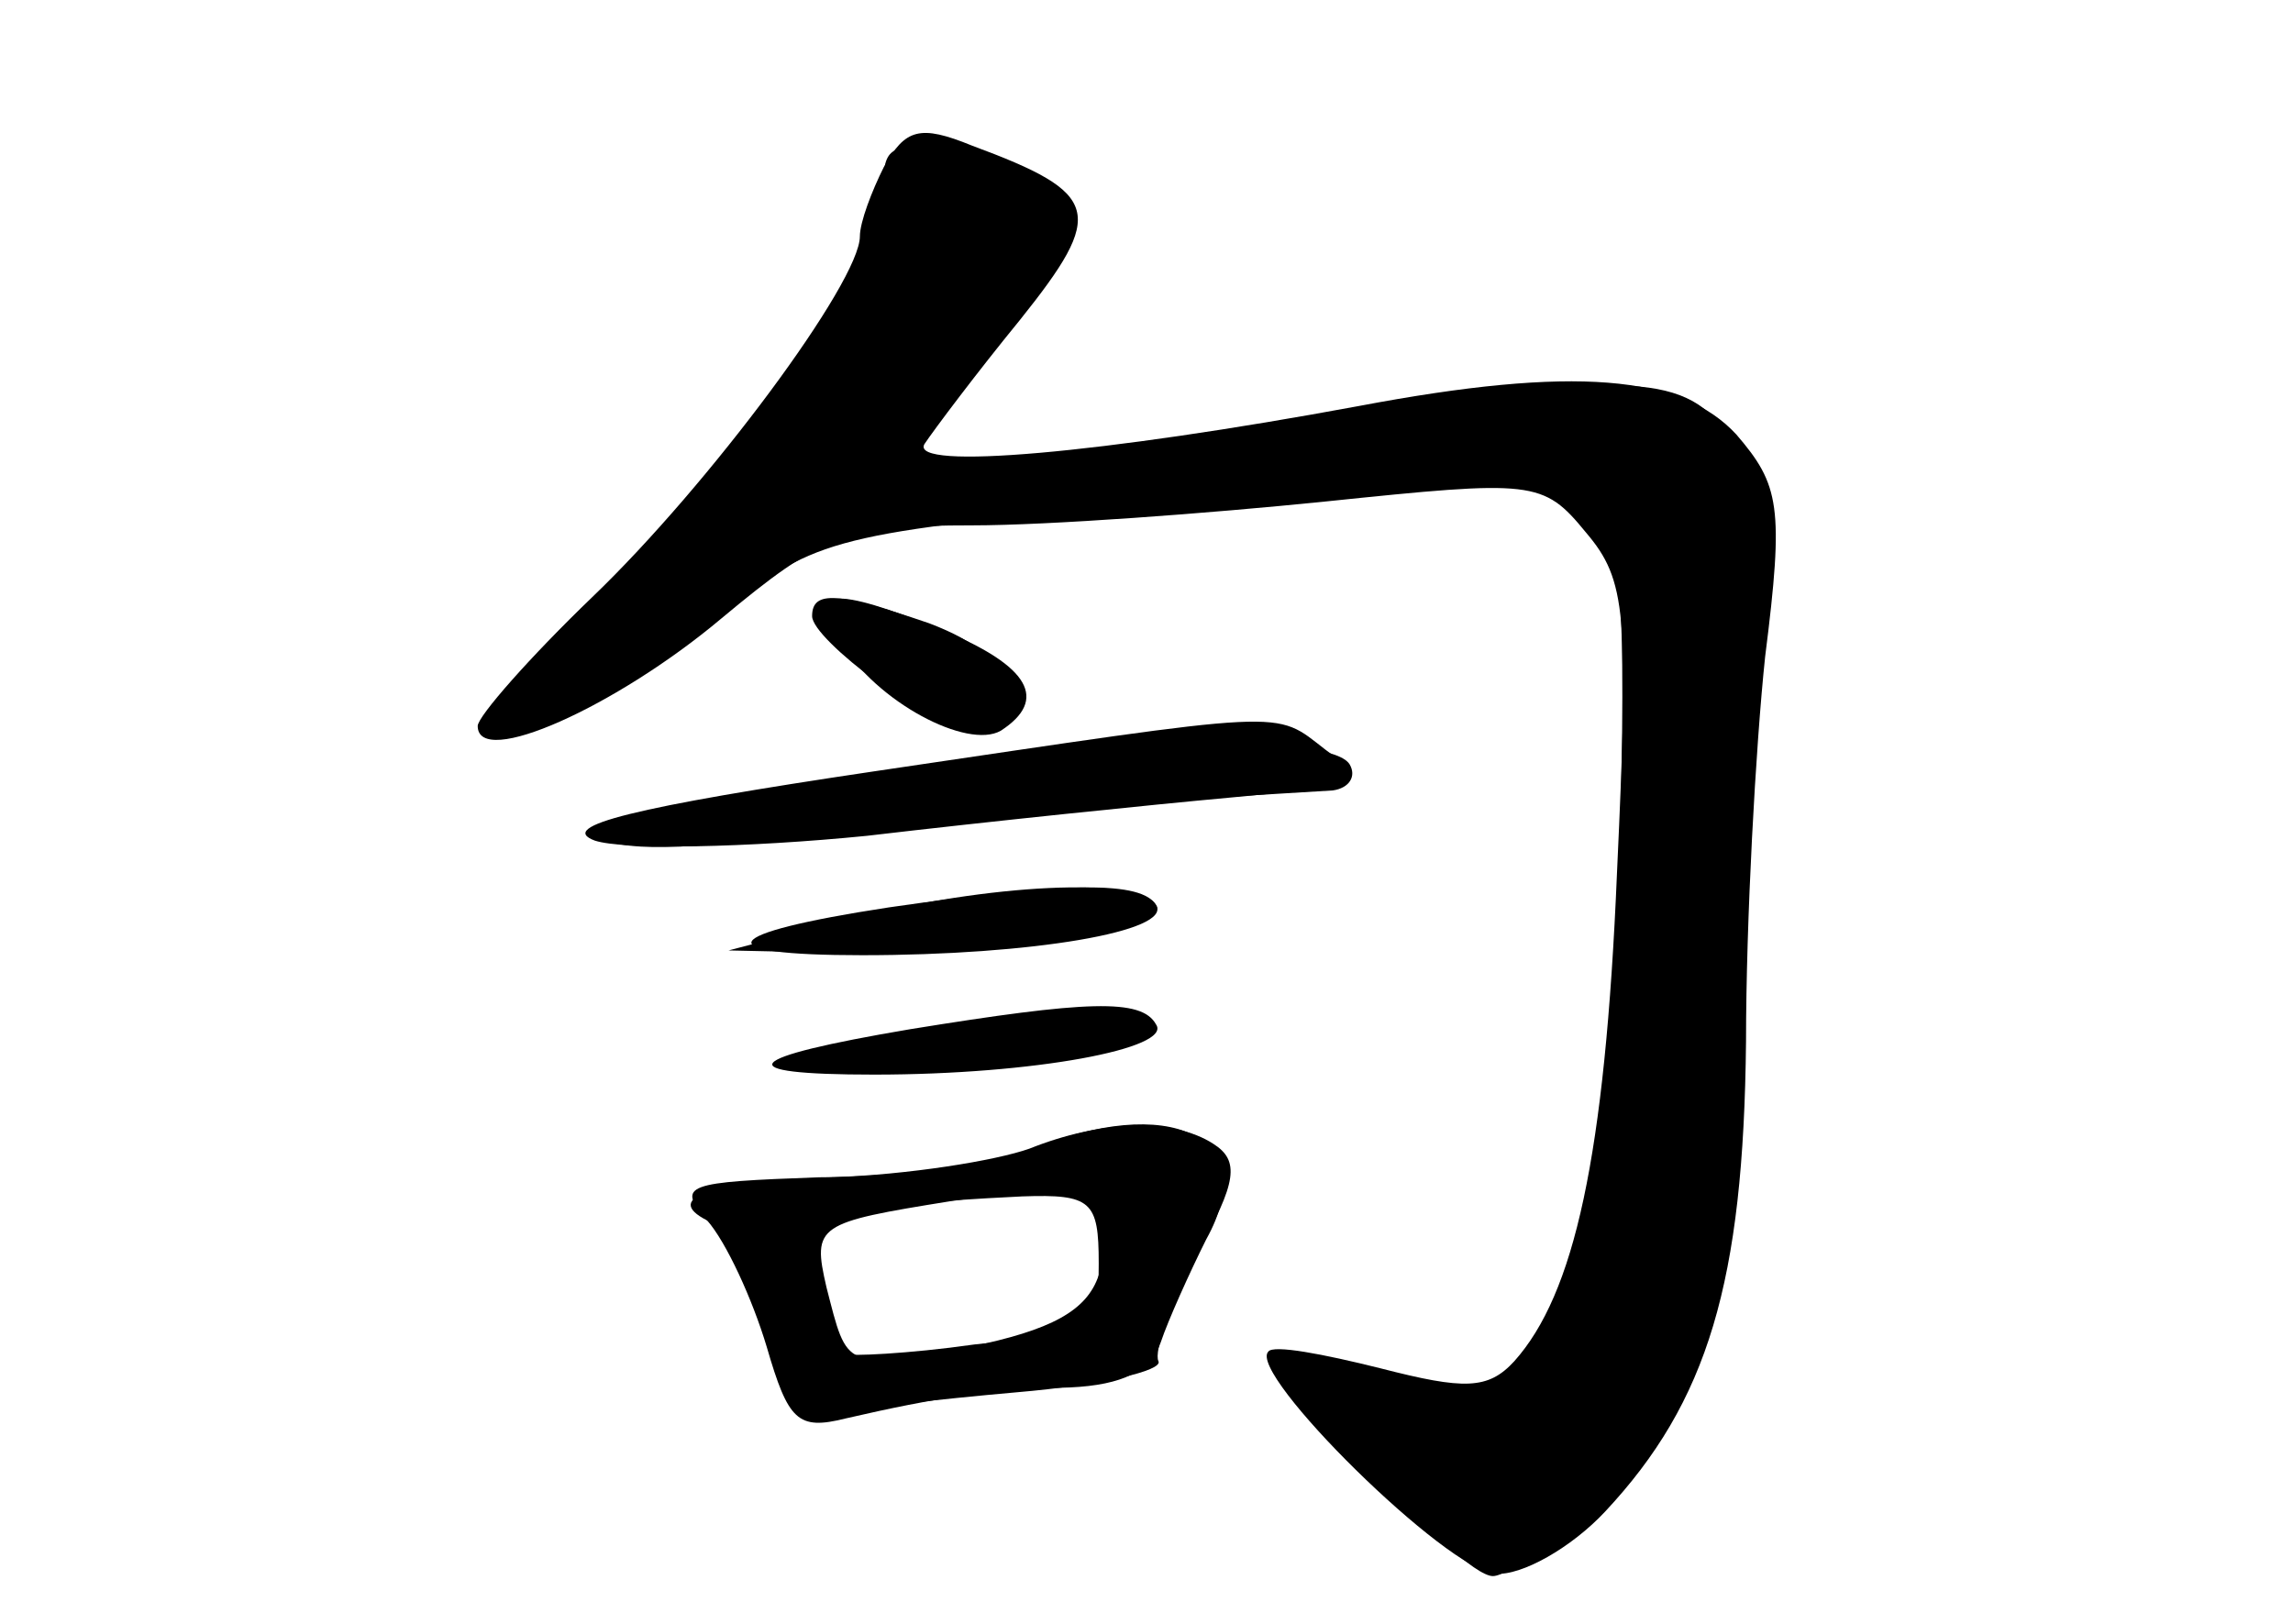 <?xml version="1.0" standalone="no"?>
<!DOCTYPE svg PUBLIC "-//W3C//DTD SVG 20010904//EN"
 "http://www.w3.org/TR/2001/REC-SVG-20010904/DTD/svg10.dtd">
<svg version="1.0" xmlns="http://www.w3.org/2000/svg"
 width="96pt" height="68pt" viewBox="0 0 96 68"
 preserveAspectRatio="xMidYMid meet">
<g transform="translate(0,68) scale(0.1,-0.1)" fill="#000000" stroke="none">
<g id="part-0" class="char-part">
  <path d="M370 610 c-5 -10 -10 -23 -10 -29 0 -19 -63 -104 -112 -151 -26 -25
-48 -50 -48 -54 0 -18 58 8 102 45 42 35 52 39 105 39 32 0 99 5 148 10 87 9
91 9 109 -13 17 -20 18 -34 13 -142 -5 -120 -18 -177 -43 -205 -11 -12 -21
-12 -56 -3 -24 6 -45 10 -47 7 -9 -9 75 -92 95 -93 11 -1 32 11 46 26 43 46
58 96 59 197 0 50 4 123 8 161 8 63 6 72 -12 93 -23 25 -68 29 -158 12 -108
-20 -188 -27 -182 -16 4 6 22 30 40 52 36 45 34 53 -20 73 -22 9 -28 7 -37 -9z"/>
  <path d="M340 422 c0 -10 50 -47 64 -47 6 0 12 7 14 16 2 11 -8 20 -29 28 -38
13 -49 14 -49 3z"/>
  <path d="M335 351 c-55 -9 -93 -19 -85 -22 16 -6 37 -5 120 5 46 6 88 9 188
15 7 1 10 6 7 11 -9 14 -113 10 -230 -9z"/>
  <path d="M355 295 l-50 -13 46 -1 c64 -1 140 10 133 20 -7 12 -70 9 -129 -6z"/>
  <path d="M381 249 c-71 -12 -77 -19 -15 -19 67 0 125 11 118 21 -6 11 -29 10
-103 -2z"/>
  <path d="M431 199 c-14 -5 -51 -11 -83 -12 -52 -2 -72 -9 -50 -19 4 -1 15 -21
23 -43 9 -23 21 -39 29 -37 7 2 42 6 76 9 35 3 61 9 59 13 -2 4 5 24 16 45 17
30 18 39 7 46 -17 11 -47 10 -77 -2z m29 -48 c0 -27 -3 -29 -52 -34 -28 -4
-53 -5 -54 -4 -1 1 -5 14 -9 29 -7 29 2 33 83 37 29 1 32 -2 32 -28z"/>
</g>
<g id="part-1" class="char-part">
  <path d="M370 605 c0 -34 -34 -87 -103 -161 -69 -74 -70 -75 -33 -60 21 9 54
29 74 44 35 27 46 30 190 42 125 10 155 10 168 -1 13 -11 15 -35 12 -153 -2
-120 -6 -147 -24 -181 -22 -42 -32 -45 -88 -30 l-30 8 38 -46 c21 -26 44 -47
51 -47 7 0 29 18 48 39 45 50 55 101 59 289 4 192 11 187 -195 151 -66 -11
-131 -19 -144 -17 -22 3 -21 5 18 51 46 53 43 69 -13 82 -22 6 -28 4 -28 -10z"/>
</g>
<g id="part-2" class="char-part">
  <path d="M352 411 c15 -25 53 -45 67 -37 20 13 12 27 -24 42 -47 19 -58 18
-43 -5z"/>
  <path d="M366 357 c-101 -15 -133 -23 -117 -29 12 -4 64 -3 114 2 51 6 119 13
152 16 54 5 58 7 40 20 -22 17 -13 17 -189 -9z"/>
</g>
<g id="part-3" class="char-part">
  <path d="M372 300 c-72 -11 -77 -20 -11 -20 71 0 130 10 123 21 -6 10 -36 10
-112 -1z"/>
</g>
<g id="part-4" class="char-part">
  <path d="M430 198 c-14 -5 -53 -11 -87 -11 -56 -2 -60 -3 -47 -18 8 -9 19 -33
25 -53 9 -31 13 -35 33 -30 39 9 60 12 94 13 22 1 34 7 38 19 3 9 12 29 19 43
24 43 -15 62 -75 37z m30 -52 c-5 -15 -20 -23 -54 -30 -53 -9 -51 -10 -60 25
-6 26 -4 27 52 36 62 9 75 3 62 -31z"/>
</g>
</g>
</svg>